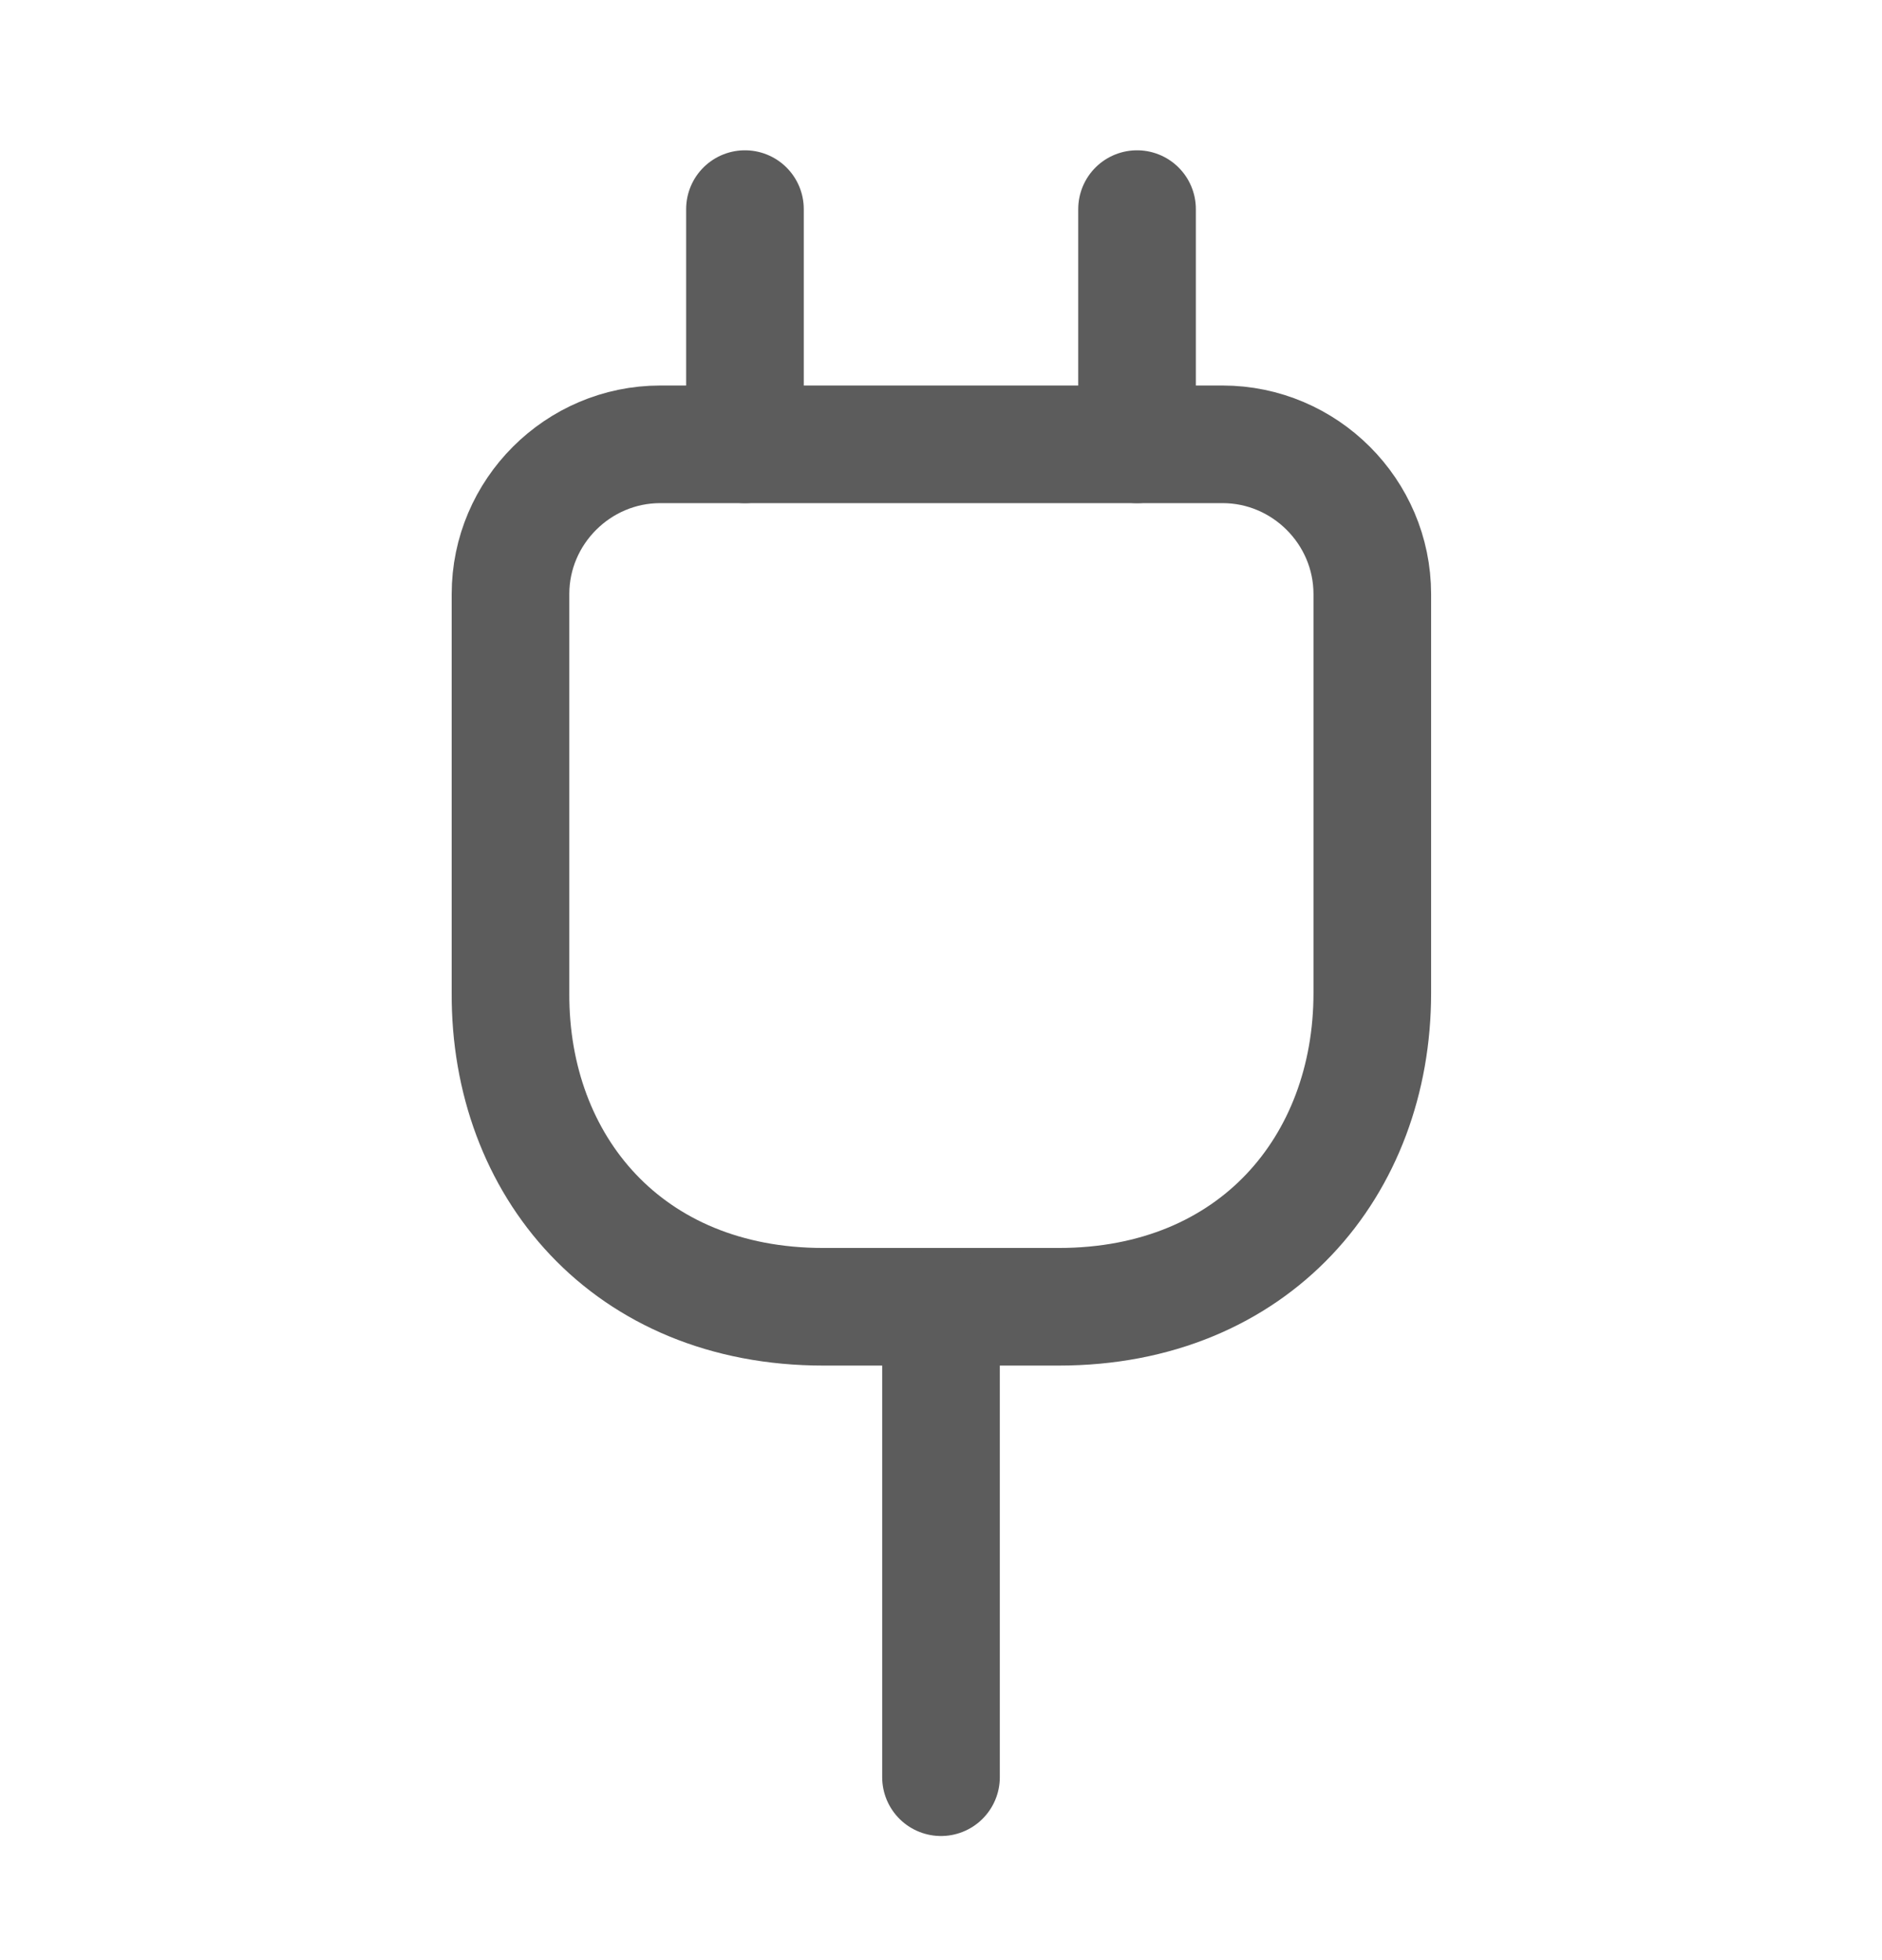 <svg width="24" height="25" viewBox="0 0 24 25" fill="none" xmlns="http://www.w3.org/2000/svg">
    <path d="M10.5 16.667H13.5C16 16.667 17.5 14.867 17.5 12.667V7.577C17.5 6.527 16.64 5.667 15.59 5.667H8.42C7.37 5.667 6.51 6.527 6.51 7.577V12.667C6.5 14.867 8 16.667 10.5 16.667Z" stroke="#5C5C5C" stroke-width="1.5" stroke-linecap="round" stroke-linejoin="round"/>
    <path d="M9.5 2.667V5.667" stroke="#5C5C5C" stroke-width="1.5" stroke-linecap="round" stroke-linejoin="round"/>
    <path d="M14.5 2.667V5.667" stroke="#5C5C5C" stroke-width="1.5" stroke-linecap="round" stroke-linejoin="round"/>
    <path d="M12 22.667V16.667" stroke="#5C5C5C" stroke-width="1.5" stroke-linecap="round" stroke-linejoin="round"/>
</svg>

